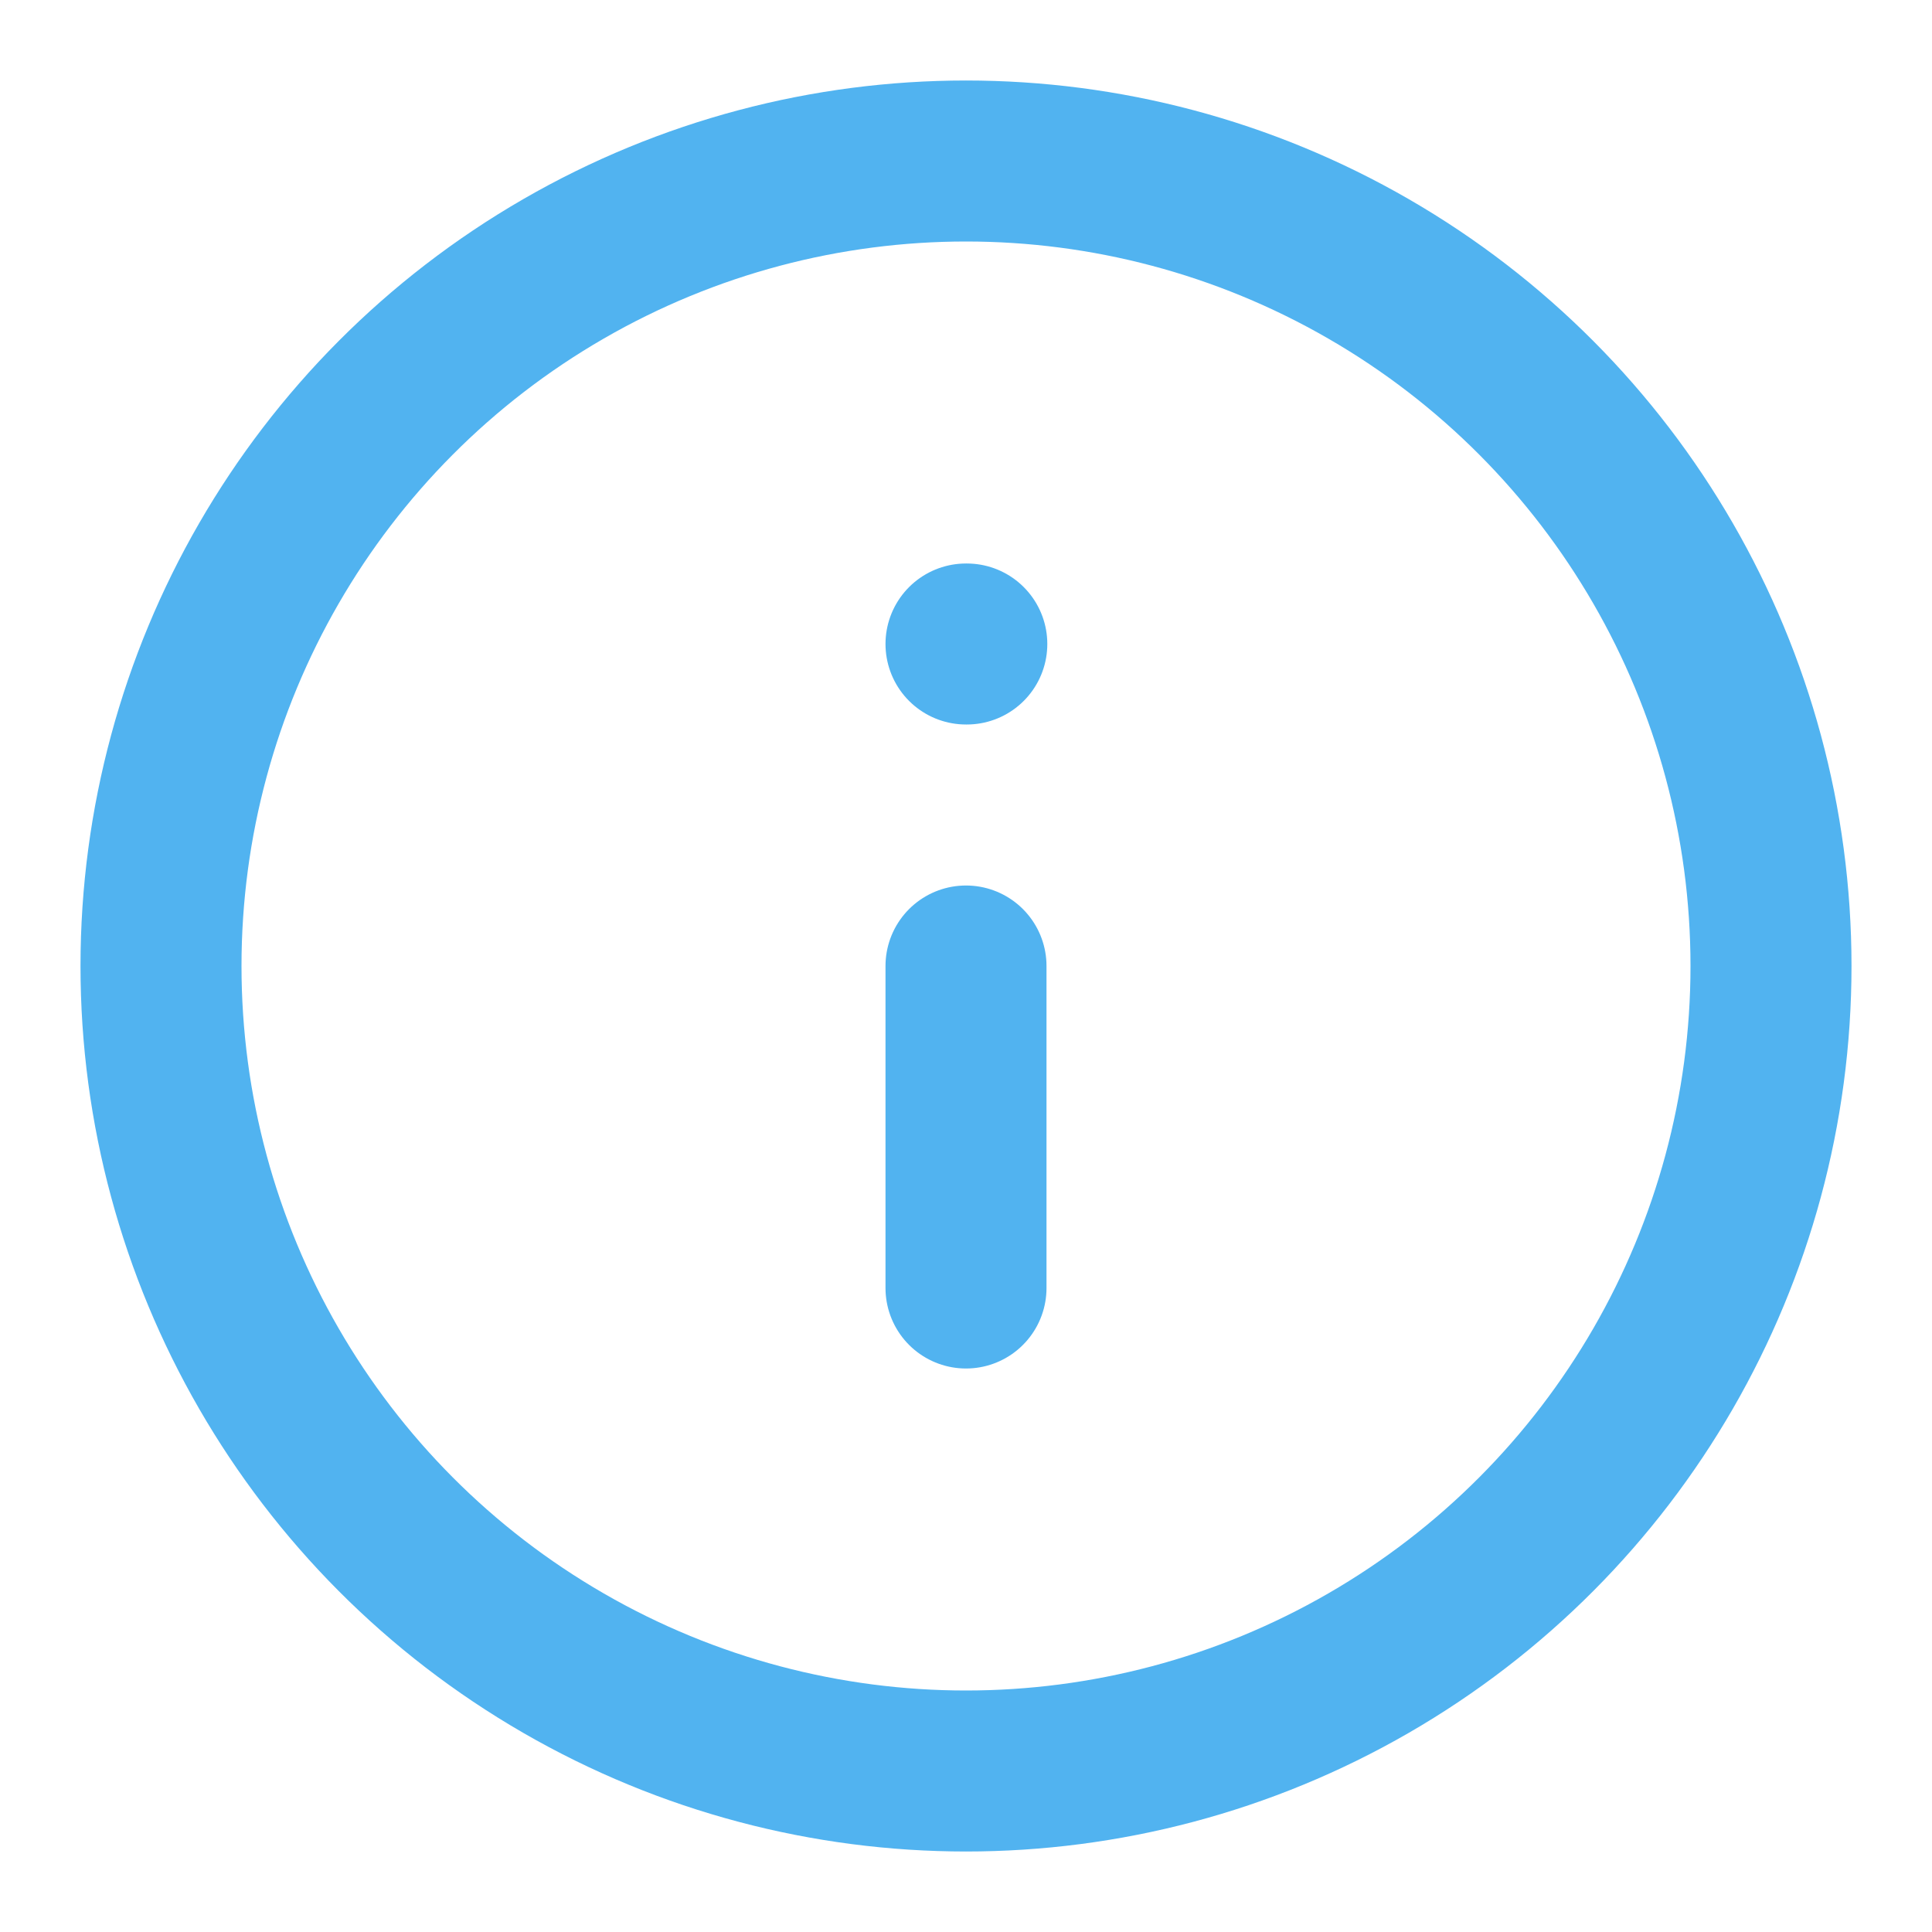 <svg xmlns="http://www.w3.org/2000/svg" width="24" height="24" viewBox="0 0 24 24" fill="none" stroke="#51b3f0" stroke-width="2" stroke-linecap="round" stroke-linejoin="round" class="lucide lucide-info-icon lucide-info"><circle cx="12" cy="12" r="10"/><path d="M12 16v-4"/><path d="M12 8h.01"/></svg>